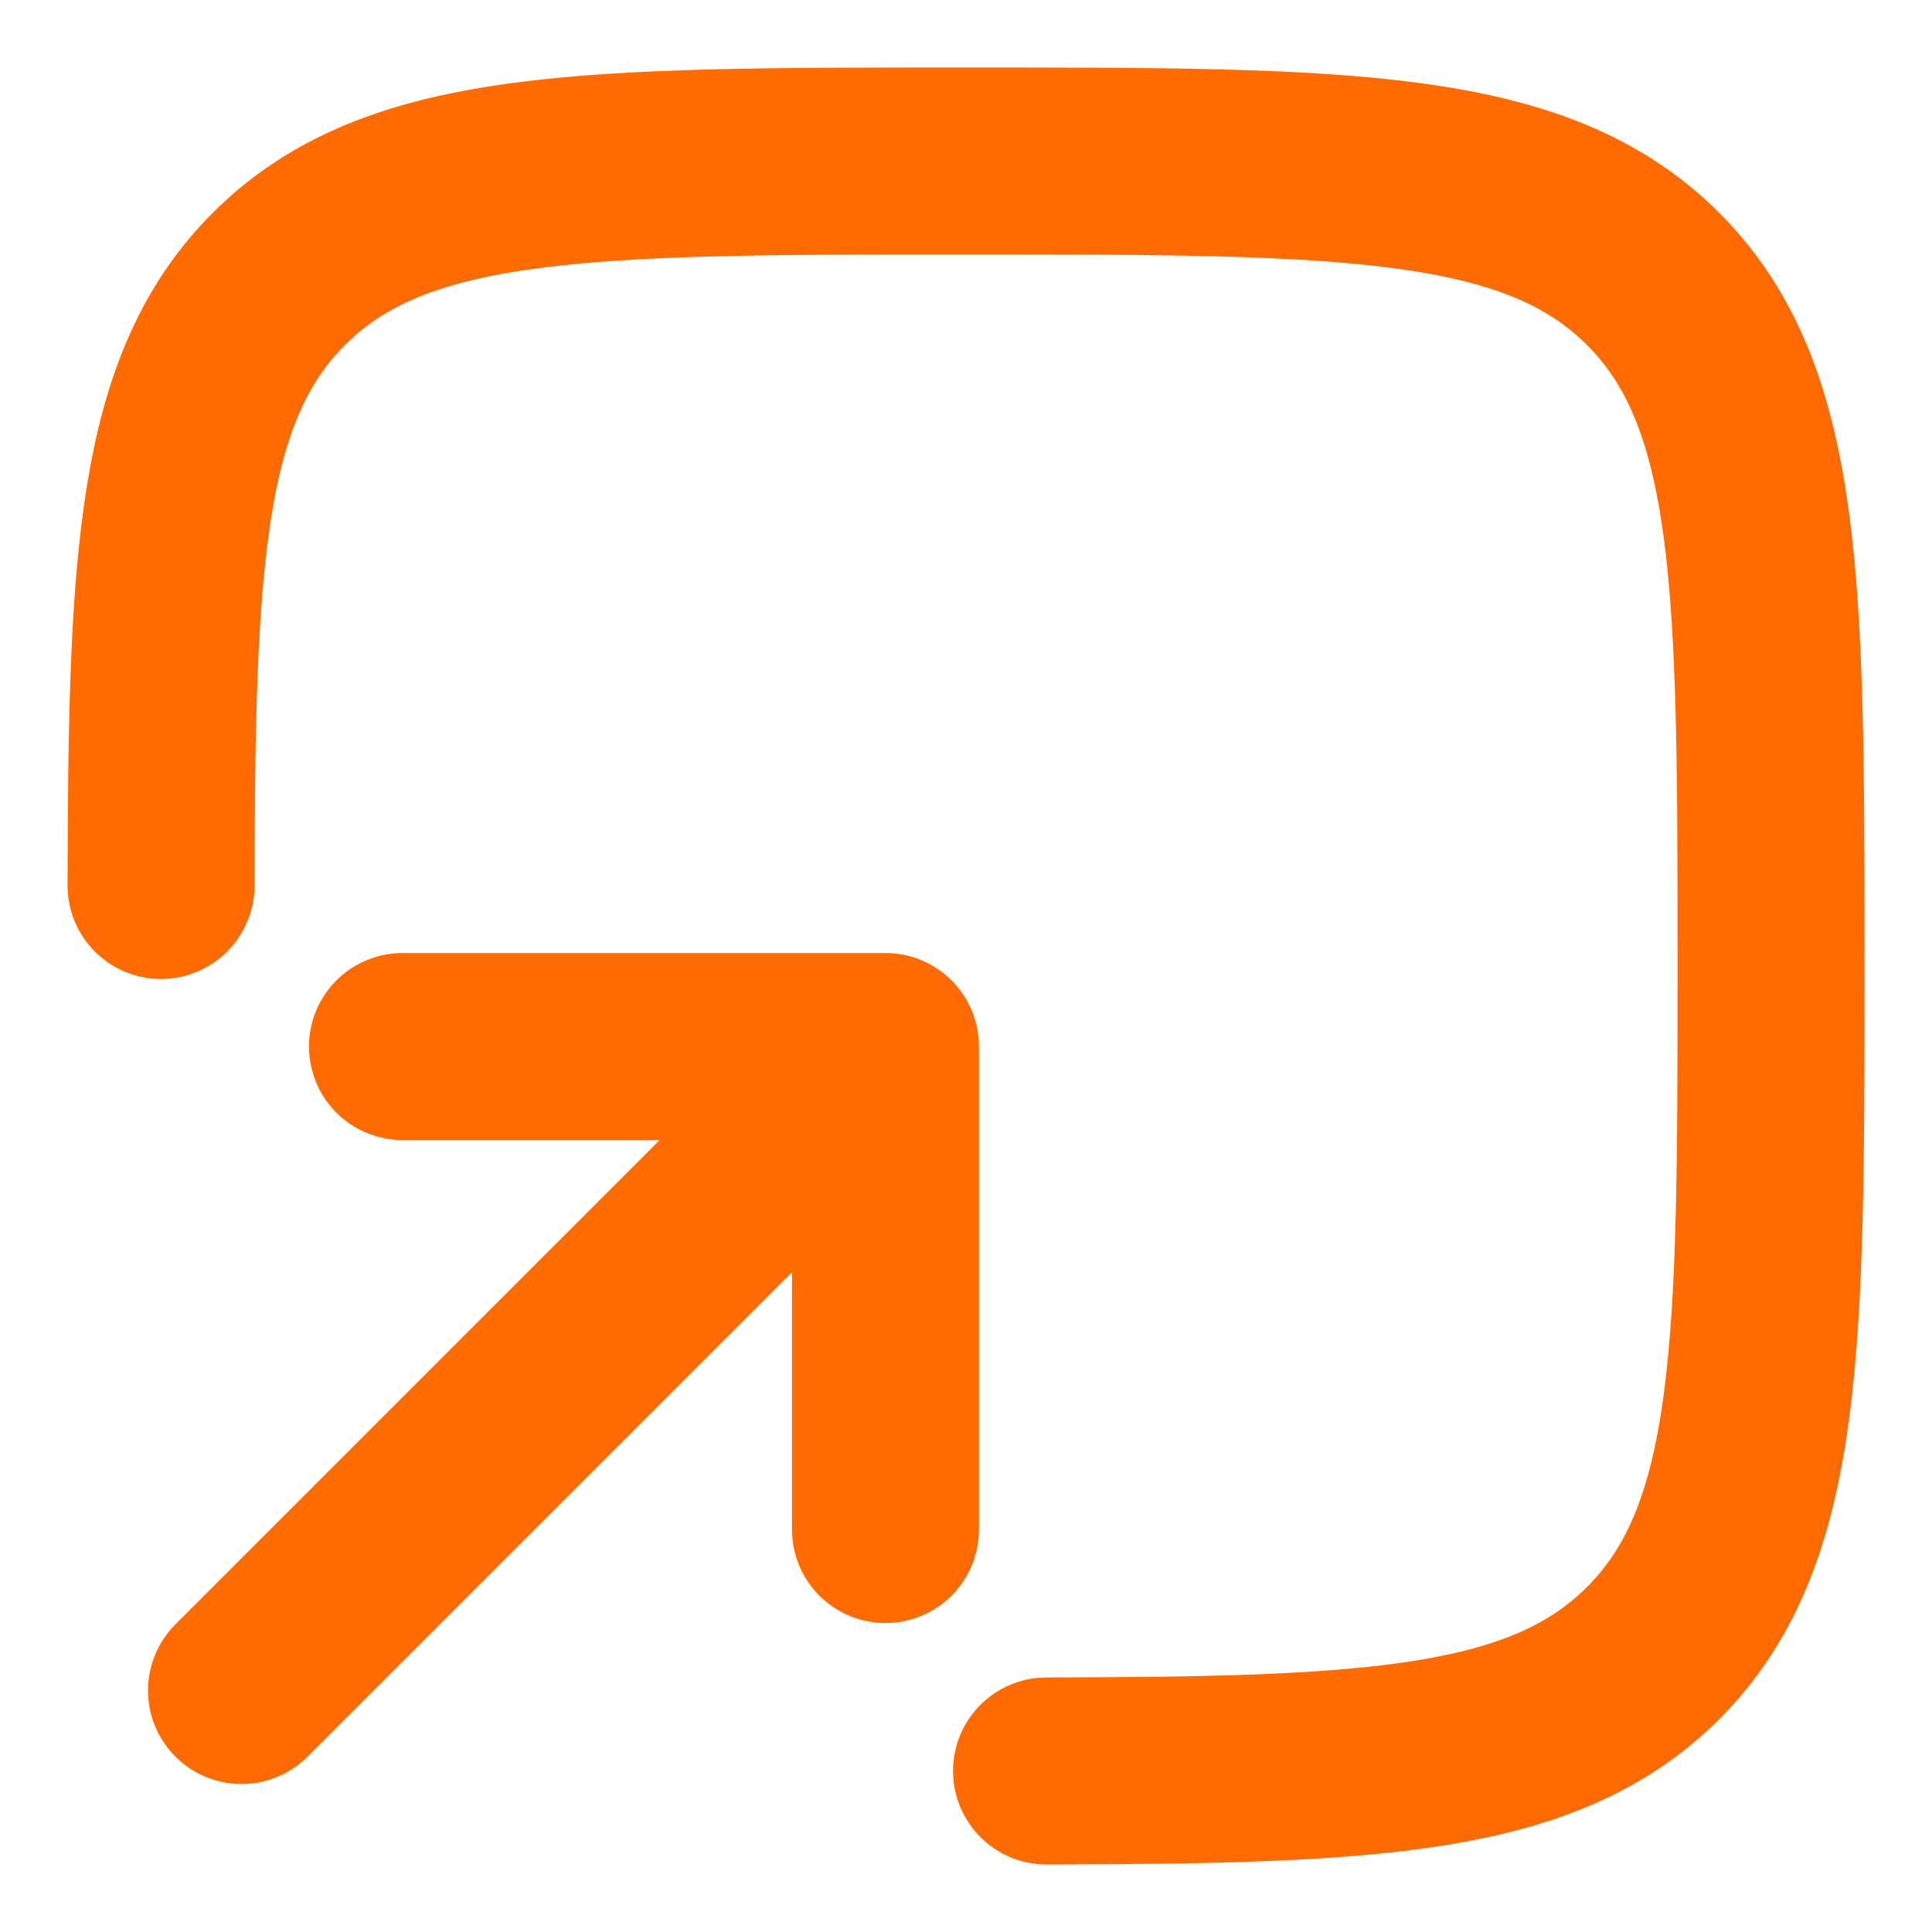 <svg width="31" height="31" viewBox="0 0 31 31" fill="none" xmlns="http://www.w3.org/2000/svg">
<path d="M16.792 28.416C22.029 28.406 24.772 28.278 26.525 26.525C28.417 24.633 28.417 21.589 28.417 15.5C28.417 9.411 28.417 6.366 26.525 4.475C24.633 2.583 21.589 2.583 15.5 2.583C9.411 2.583 6.366 2.583 4.475 4.475C2.722 6.228 2.593 8.97 2.584 14.208" stroke="#FF6B00" stroke-width="3" stroke-linecap="round"/>
<path d="M3.875 27.125L14.208 16.792M14.208 16.792H6.458M14.208 16.792V24.542" stroke="#FF6B00" stroke-width="3" stroke-linecap="round" stroke-linejoin="round"/>
</svg>
